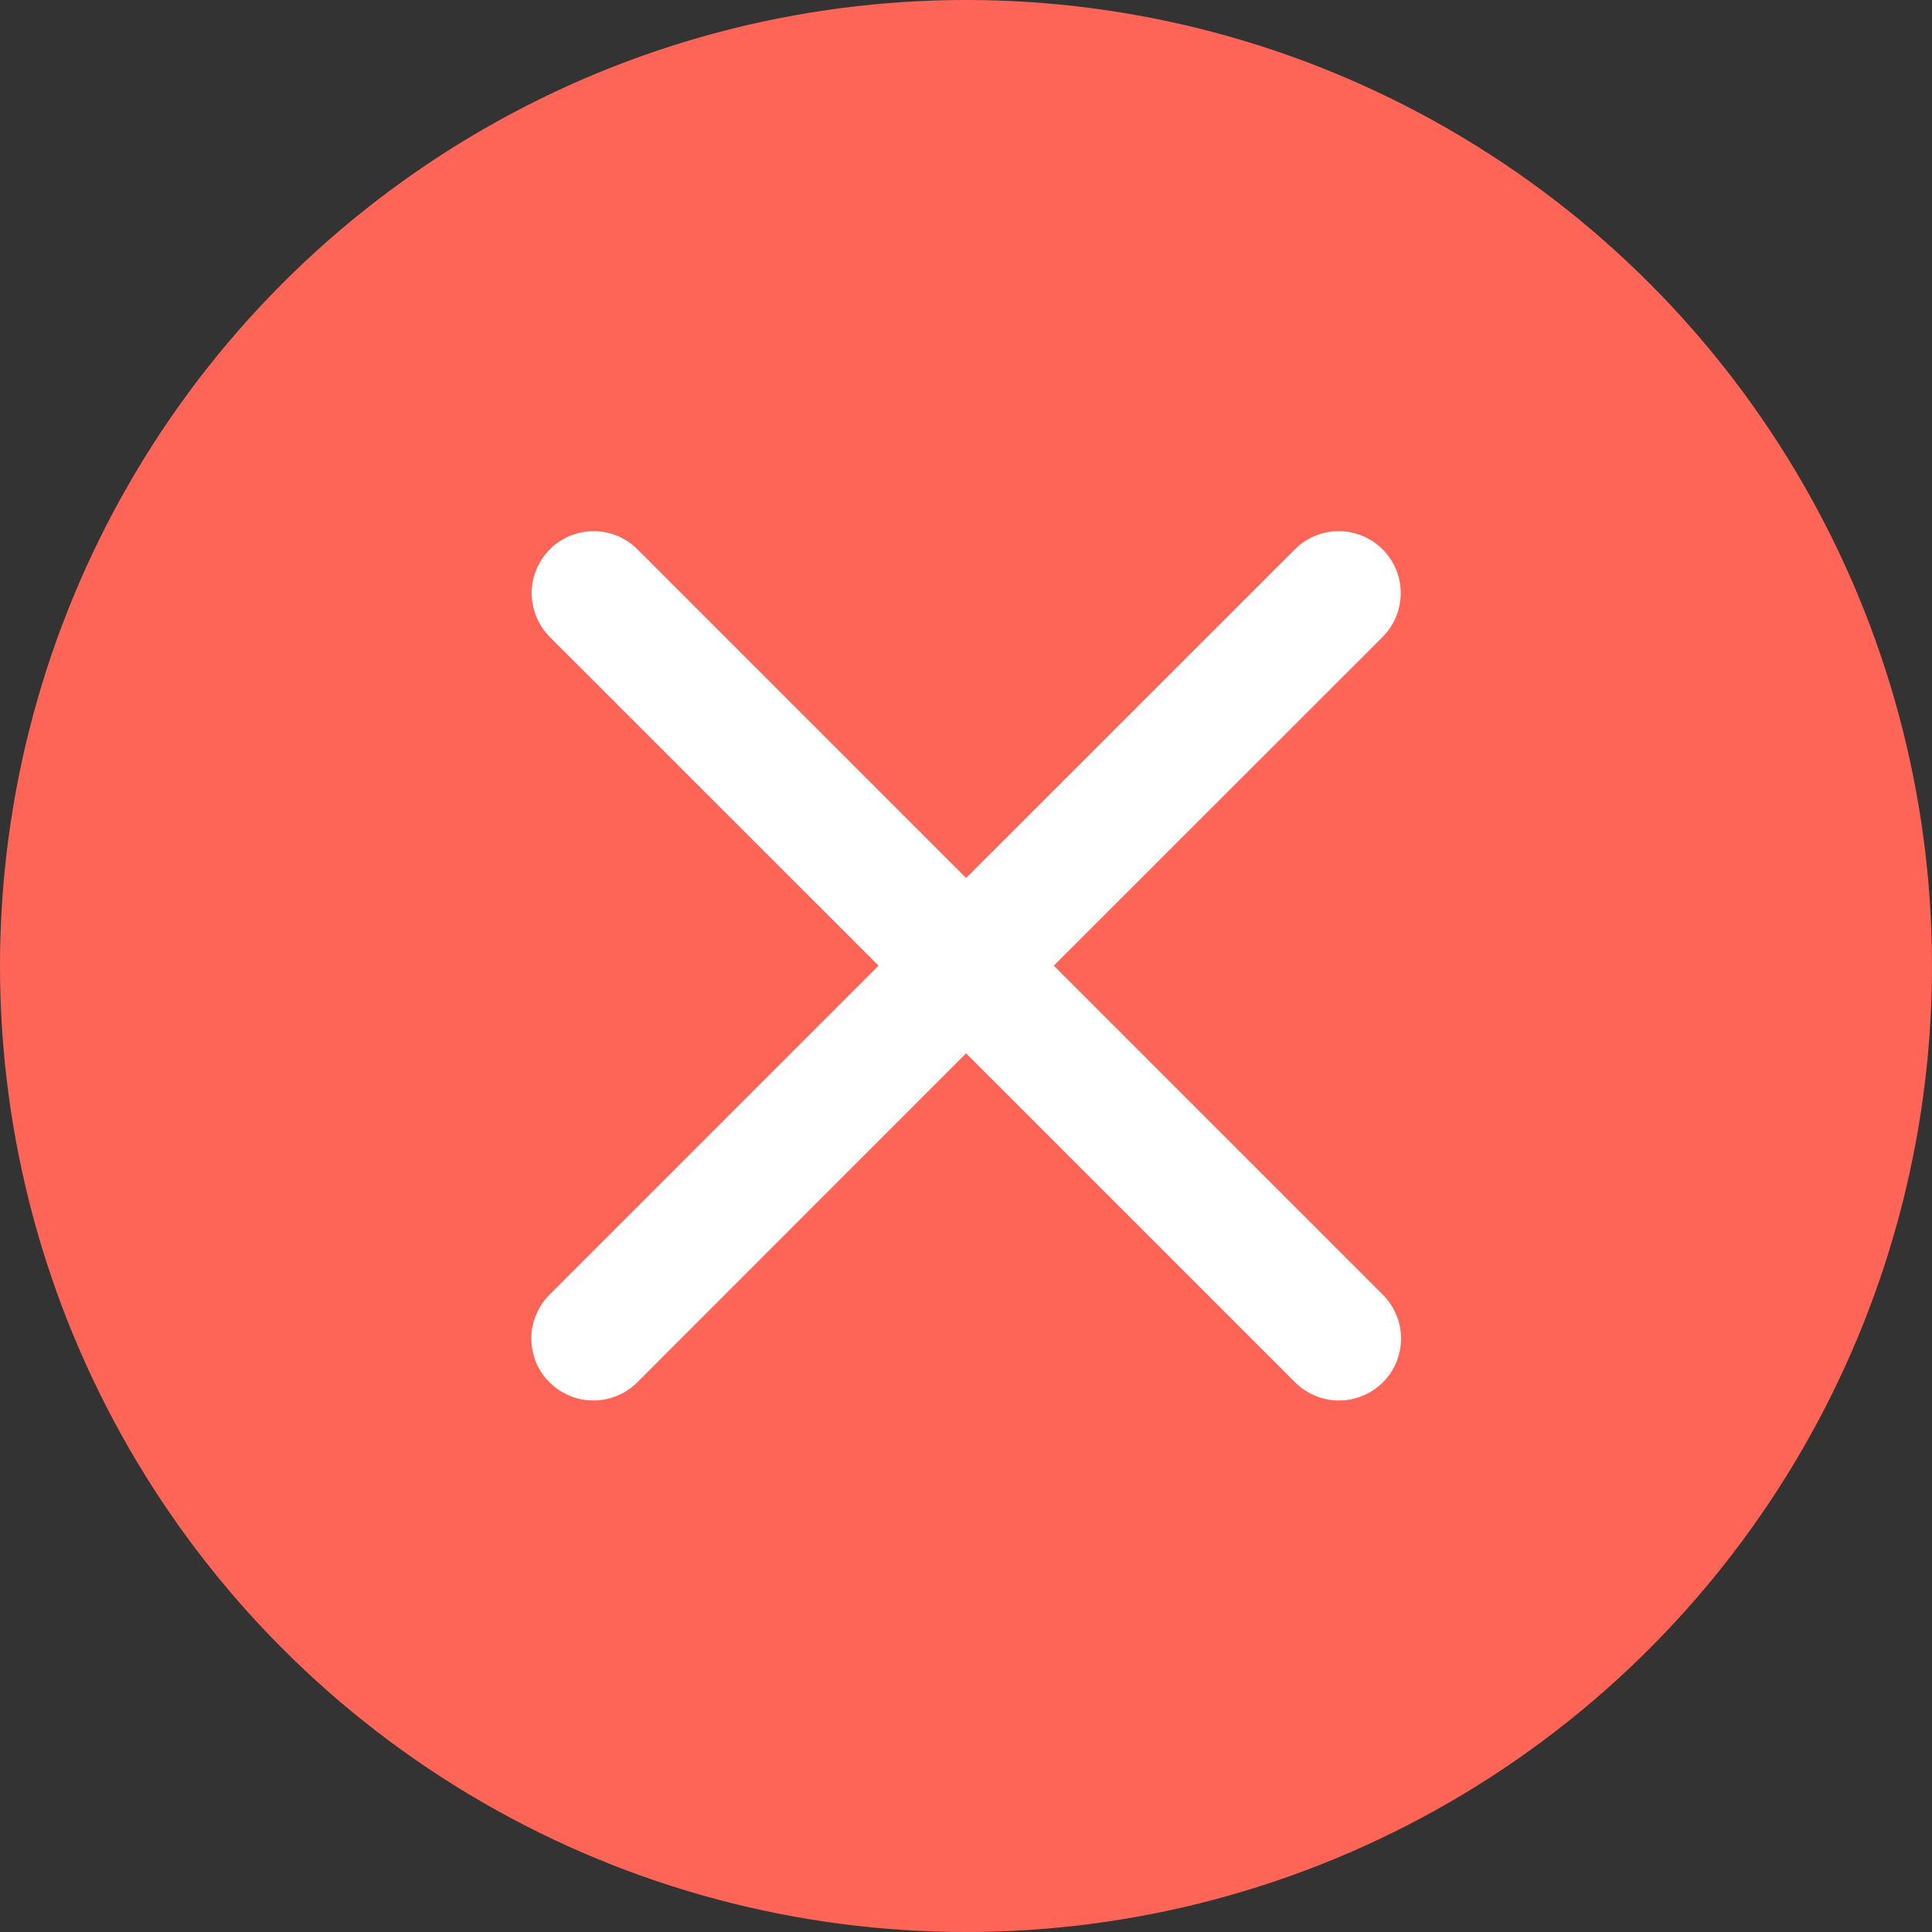<svg width="16" height="16" viewBox="0 0 16 16" fill="none" xmlns="http://www.w3.org/2000/svg">
<rect x="0" y="0" width="16" height="16" fill="#333333" stroke="none"/>
<circle cx="8" cy="8" r="8" fill="#FF6557"/>
<path d="M4.916 4.399C4.814 4.399 4.714 4.429 4.63 4.486C4.545 4.543 4.479 4.624 4.441 4.719C4.402 4.814 4.393 4.917 4.414 5.017C4.435 5.117 4.485 5.209 4.558 5.28L7.276 7.997L4.558 10.715C4.509 10.762 4.47 10.819 4.443 10.881C4.415 10.944 4.401 11.011 4.4 11.08C4.4 11.148 4.413 11.216 4.438 11.279C4.464 11.342 4.502 11.4 4.551 11.448C4.599 11.496 4.657 11.534 4.72 11.56C4.783 11.586 4.851 11.599 4.919 11.598C4.987 11.598 5.055 11.583 5.118 11.556C5.18 11.529 5.237 11.49 5.284 11.441L8.001 8.723L10.719 11.441C10.766 11.49 10.823 11.529 10.886 11.556C10.948 11.583 11.016 11.598 11.084 11.598C11.152 11.599 11.22 11.586 11.283 11.56C11.347 11.534 11.404 11.496 11.452 11.448C11.501 11.4 11.539 11.342 11.565 11.279C11.59 11.216 11.603 11.148 11.603 11.08C11.602 11.011 11.588 10.944 11.56 10.881C11.533 10.819 11.494 10.762 11.445 10.715L8.727 7.997L11.445 5.28C11.519 5.208 11.57 5.115 11.59 5.014C11.611 4.912 11.6 4.807 11.56 4.712C11.519 4.616 11.451 4.536 11.364 4.48C11.277 4.424 11.175 4.396 11.072 4.399C10.938 4.403 10.812 4.458 10.719 4.554L8.001 7.271L5.284 4.554C5.236 4.505 5.179 4.466 5.116 4.439C5.053 4.412 4.985 4.399 4.916 4.399Z" fill="white"/>
</svg>
